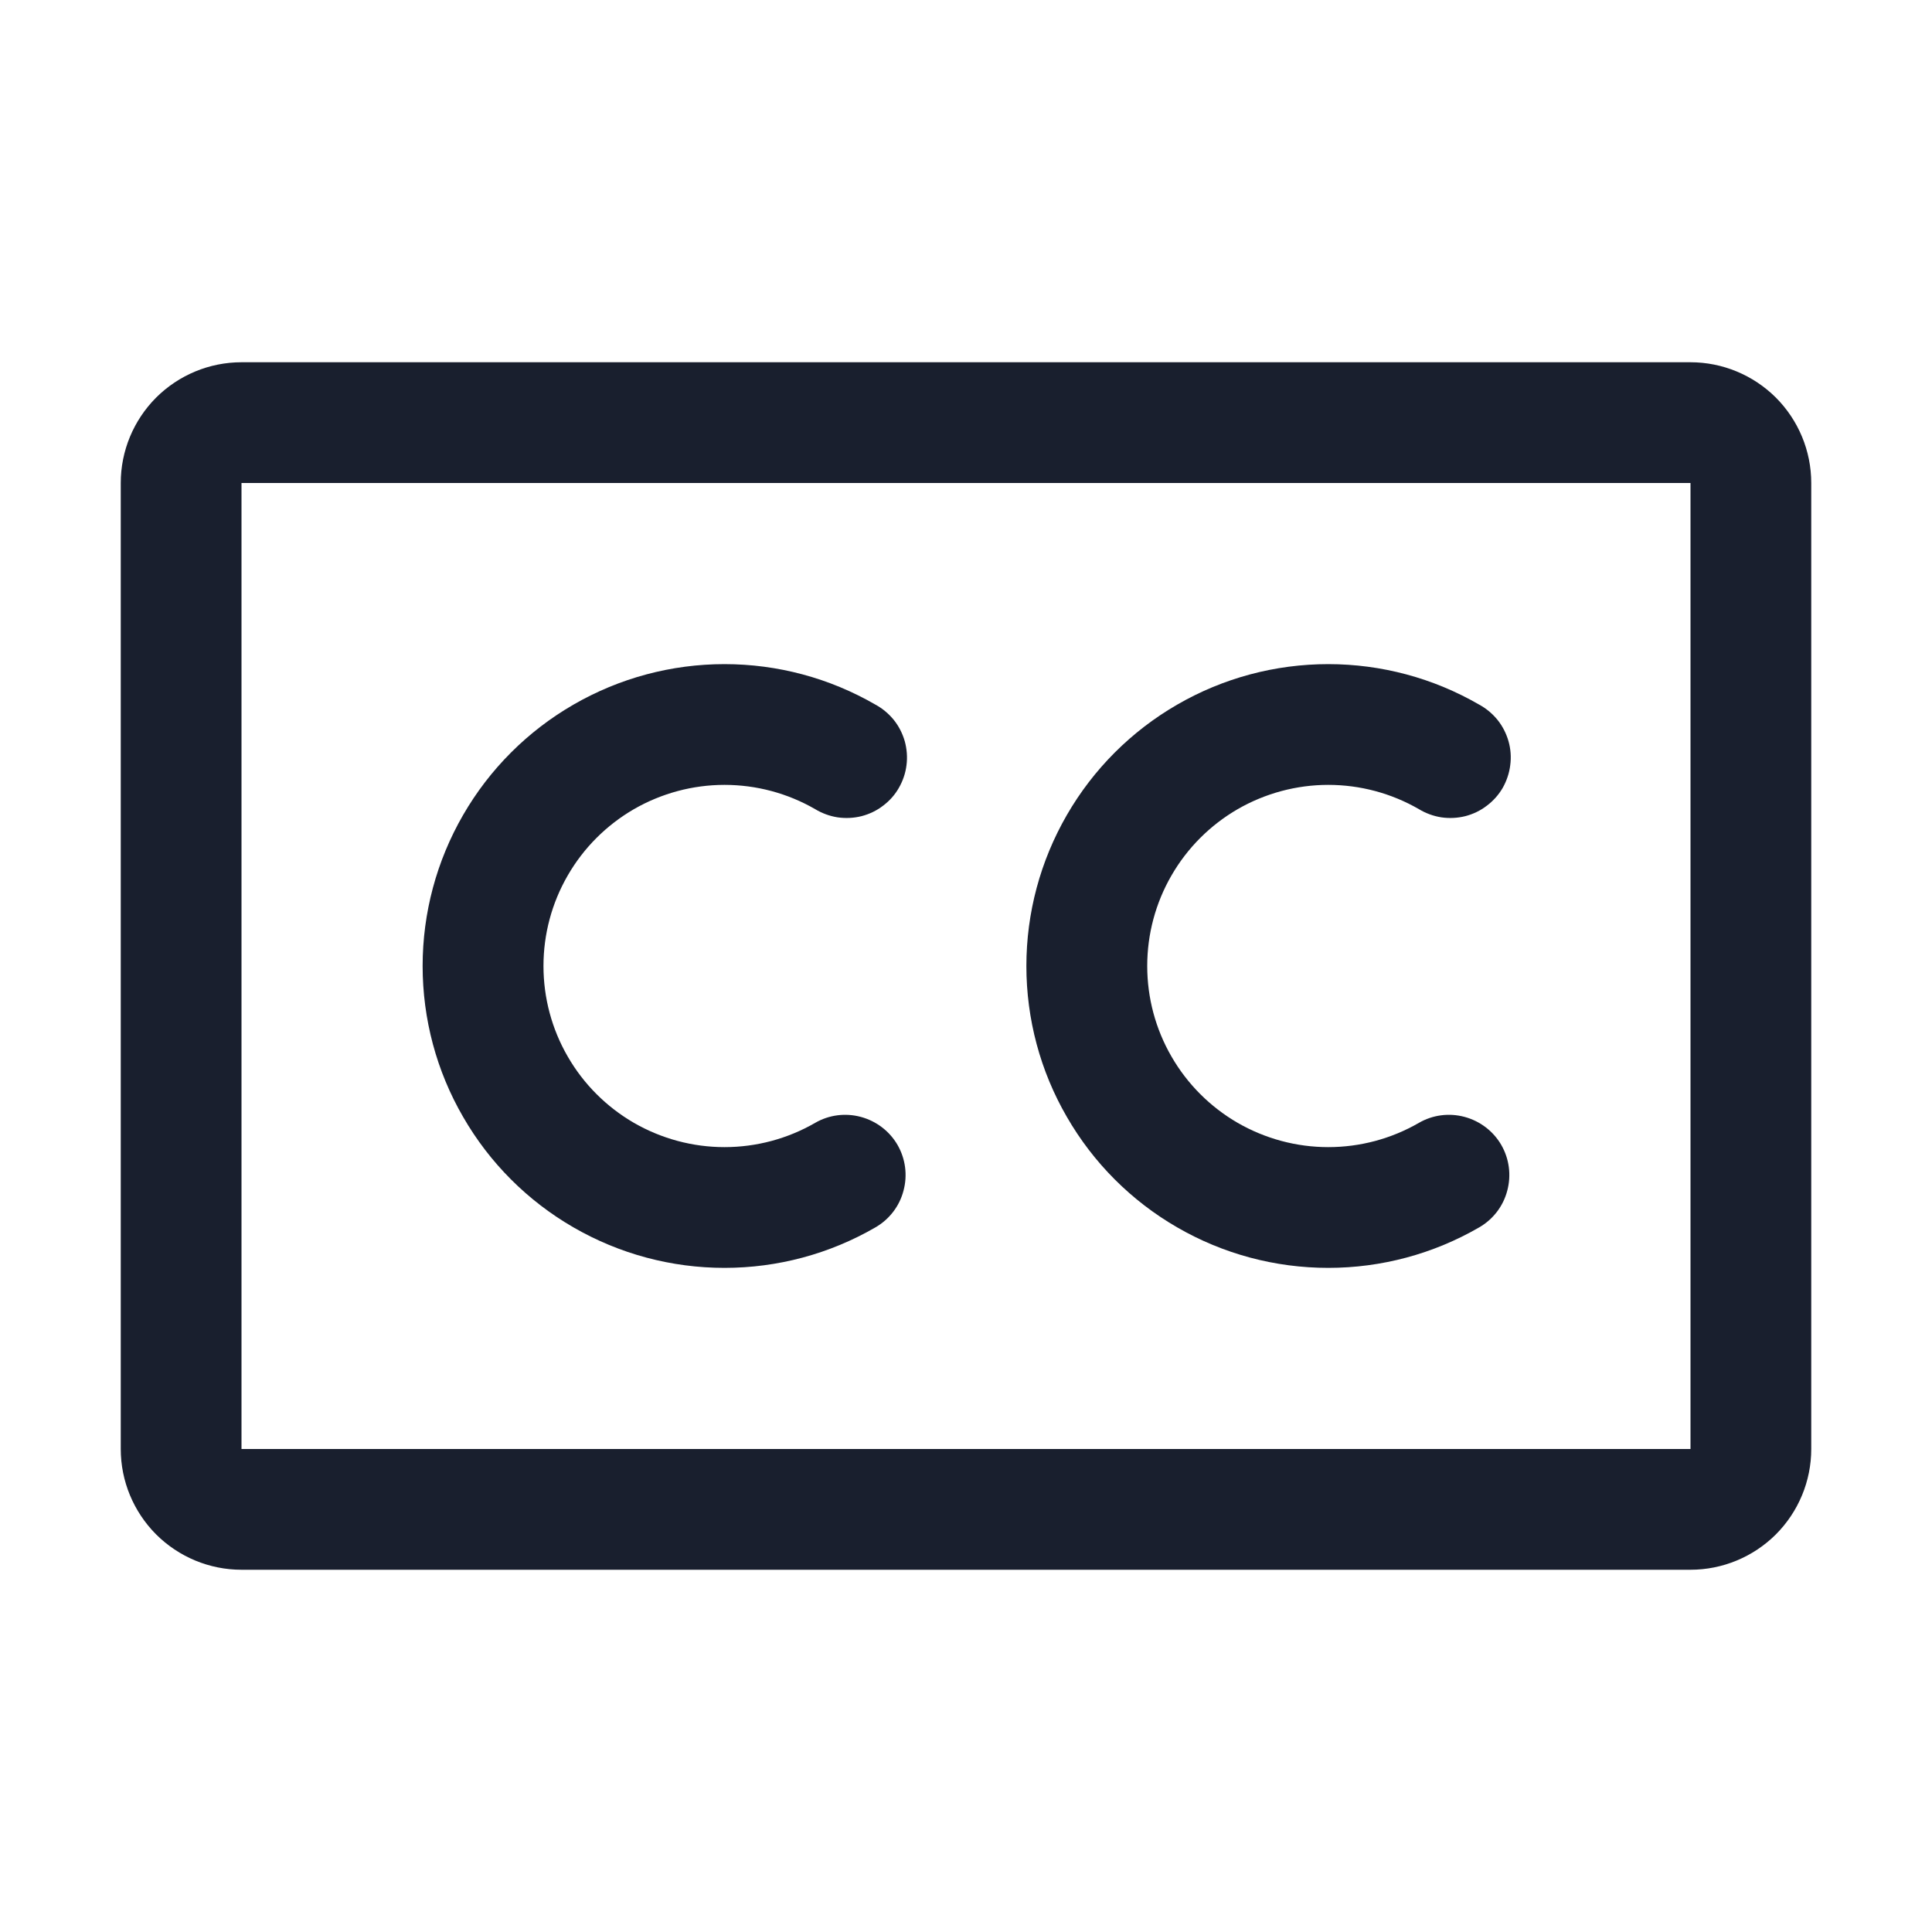 <svg width="20" height="20" viewBox="0 0 20 20" fill="none" xmlns="http://www.w3.org/2000/svg">
<path d="M17.5 3.75H2.5C2.168 3.75 1.851 3.882 1.616 4.116C1.382 4.351 1.25 4.668 1.25 5V15C1.25 15.332 1.382 15.649 1.616 15.884C1.851 16.118 2.168 16.25 2.5 16.25H17.5C17.831 16.25 18.149 16.118 18.384 15.884C18.618 15.649 18.75 15.332 18.75 15V5C18.75 4.668 18.618 4.351 18.384 4.116C18.149 3.882 17.831 3.75 17.5 3.75ZM17.5 15H2.5V5H17.5V15ZM9.291 11.852C9.374 11.996 9.396 12.166 9.353 12.326C9.311 12.487 9.206 12.623 9.062 12.706C8.587 12.981 8.049 13.125 7.5 13.125C6.951 13.125 6.413 12.981 5.937 12.706C5.462 12.432 5.068 12.038 4.794 11.562C4.519 11.088 4.375 10.549 4.375 10C4.375 9.451 4.519 8.913 4.794 8.437C5.068 7.962 5.462 7.568 5.937 7.294C6.413 7.019 6.951 6.875 7.5 6.875C8.049 6.875 8.587 7.019 9.062 7.294C9.136 7.334 9.2 7.388 9.253 7.453C9.305 7.518 9.343 7.593 9.366 7.673C9.388 7.754 9.395 7.838 9.384 7.921C9.374 8.003 9.347 8.083 9.305 8.156C9.264 8.228 9.208 8.291 9.141 8.341C9.075 8.392 8.999 8.428 8.918 8.449C8.837 8.469 8.753 8.473 8.67 8.461C8.588 8.448 8.509 8.419 8.438 8.376C8.152 8.211 7.829 8.125 7.5 8.125C7.171 8.125 6.848 8.212 6.563 8.376C6.278 8.541 6.041 8.778 5.877 9.063C5.712 9.348 5.626 9.671 5.626 10C5.626 10.329 5.712 10.652 5.877 10.937C6.041 11.222 6.278 11.459 6.563 11.624C6.848 11.788 7.171 11.875 7.5 11.875C7.829 11.875 8.152 11.789 8.438 11.624C8.581 11.541 8.751 11.519 8.911 11.562C9.071 11.605 9.208 11.709 9.291 11.852ZM15.541 11.852C15.624 11.996 15.646 12.166 15.603 12.326C15.561 12.487 15.456 12.623 15.312 12.706C14.837 12.981 14.299 13.125 13.75 13.125C13.201 13.125 12.662 12.981 12.187 12.706C11.712 12.432 11.318 12.038 11.044 11.562C10.769 11.088 10.625 10.549 10.625 10C10.625 9.451 10.769 8.913 11.044 8.437C11.318 7.962 11.712 7.568 12.187 7.294C12.662 7.019 13.201 6.875 13.75 6.875C14.299 6.875 14.837 7.019 15.312 7.294C15.386 7.334 15.45 7.388 15.503 7.453C15.555 7.518 15.593 7.593 15.616 7.673C15.639 7.754 15.645 7.838 15.634 7.921C15.624 8.003 15.597 8.083 15.556 8.156C15.514 8.228 15.458 8.291 15.391 8.341C15.325 8.392 15.249 8.428 15.168 8.449C15.087 8.469 15.003 8.473 14.92 8.461C14.838 8.448 14.759 8.419 14.688 8.376C14.402 8.211 14.079 8.125 13.75 8.125C13.421 8.125 13.098 8.212 12.813 8.376C12.528 8.541 12.291 8.778 12.127 9.063C11.962 9.348 11.876 9.671 11.876 10C11.876 10.329 11.962 10.652 12.127 10.937C12.291 11.222 12.528 11.459 12.813 11.624C13.098 11.788 13.421 11.875 13.75 11.875C14.079 11.875 14.402 11.789 14.688 11.624C14.831 11.541 15.001 11.519 15.161 11.562C15.321 11.605 15.458 11.709 15.541 11.852Z" fill="#191F2E"/>
</svg>
